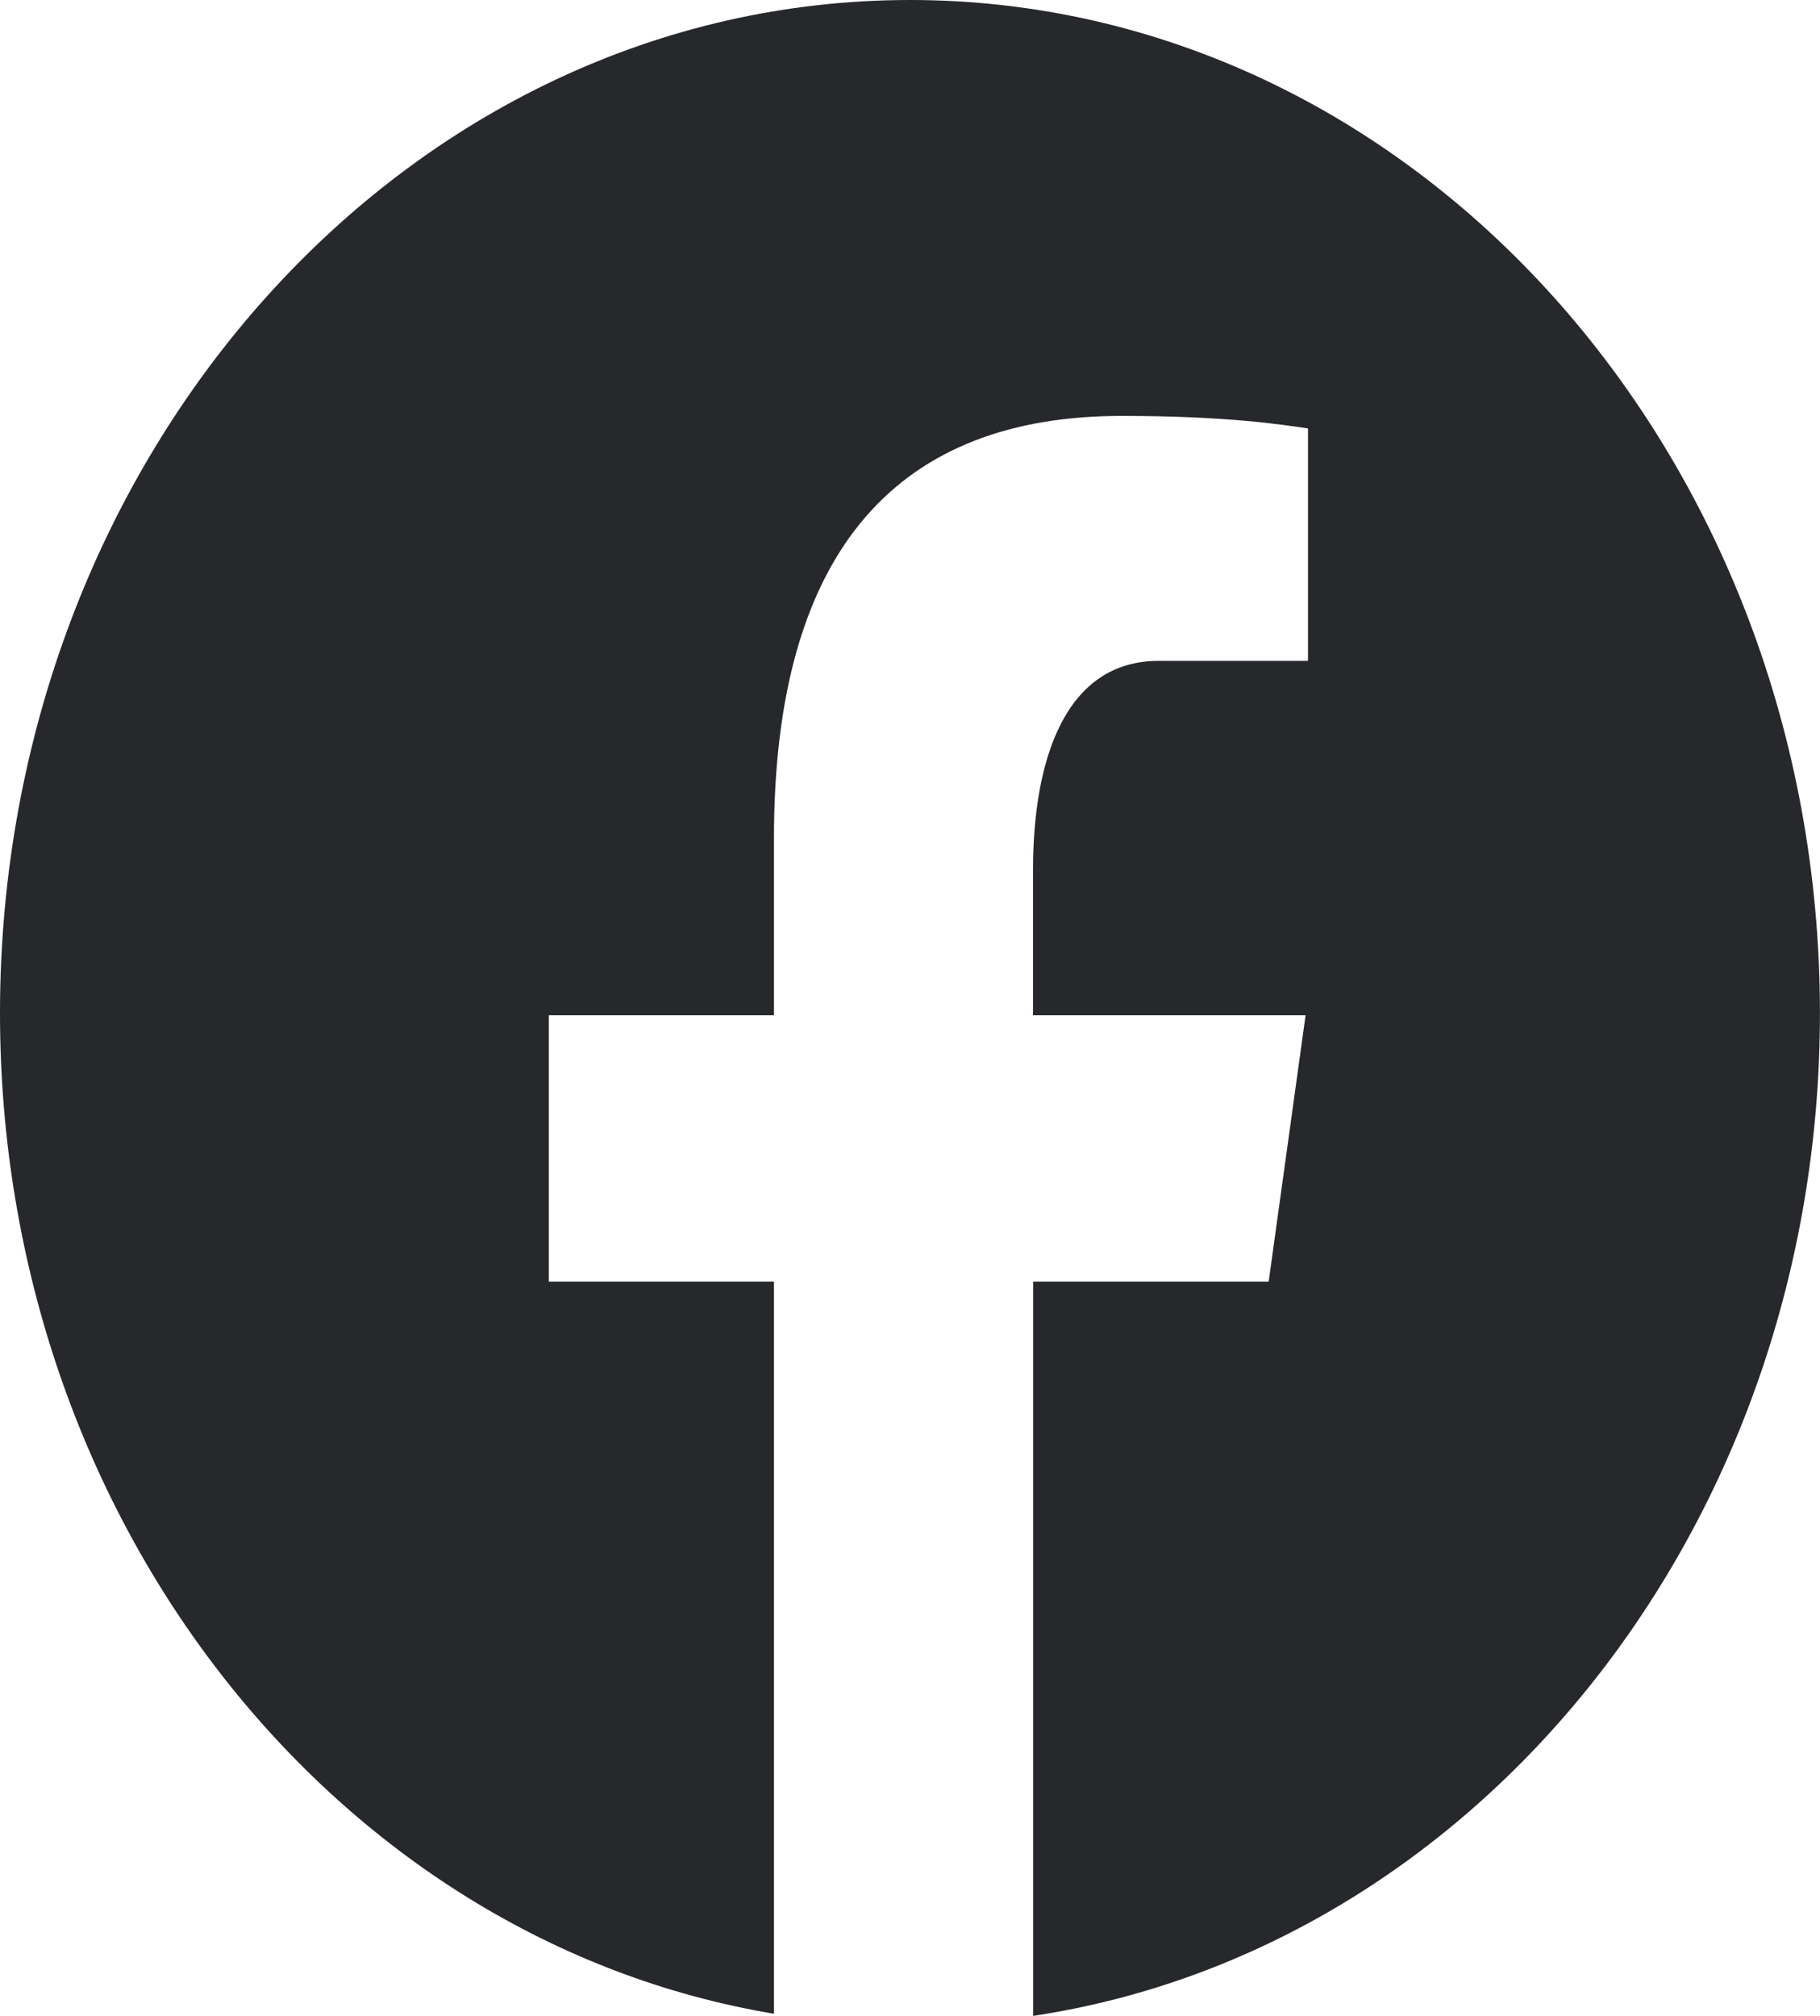 <svg width="28" height="31" xmlns="http://www.w3.org/2000/svg" fill="none">

 <g>
  <title>Layer 1</title>
  <path id="svg_1" fill="#27282c" d="m14,0c-7.732,0 -14,6.975 -14,15.58c0,7.81 5.17,14.261 11.907,15.387l0,-11.258l-3.464,0l0,-4.096l3.464,0l0,-2.725c0,-4.512 1.975,-6.492 5.345,-6.492c1.614,0 2.467,0.132 2.871,0.193l0,3.574l-2.299,0c-1.431,0 -1.931,1.51 -1.931,3.211l0,2.239l4.193,0l-0.568,4.096l-3.623,0l0,11.291c6.833,-1.03 12.104,-7.533 12.104,-15.42c0,-8.605 -6.268,-15.58 -14,-15.58z"/>
 </g>
</svg>